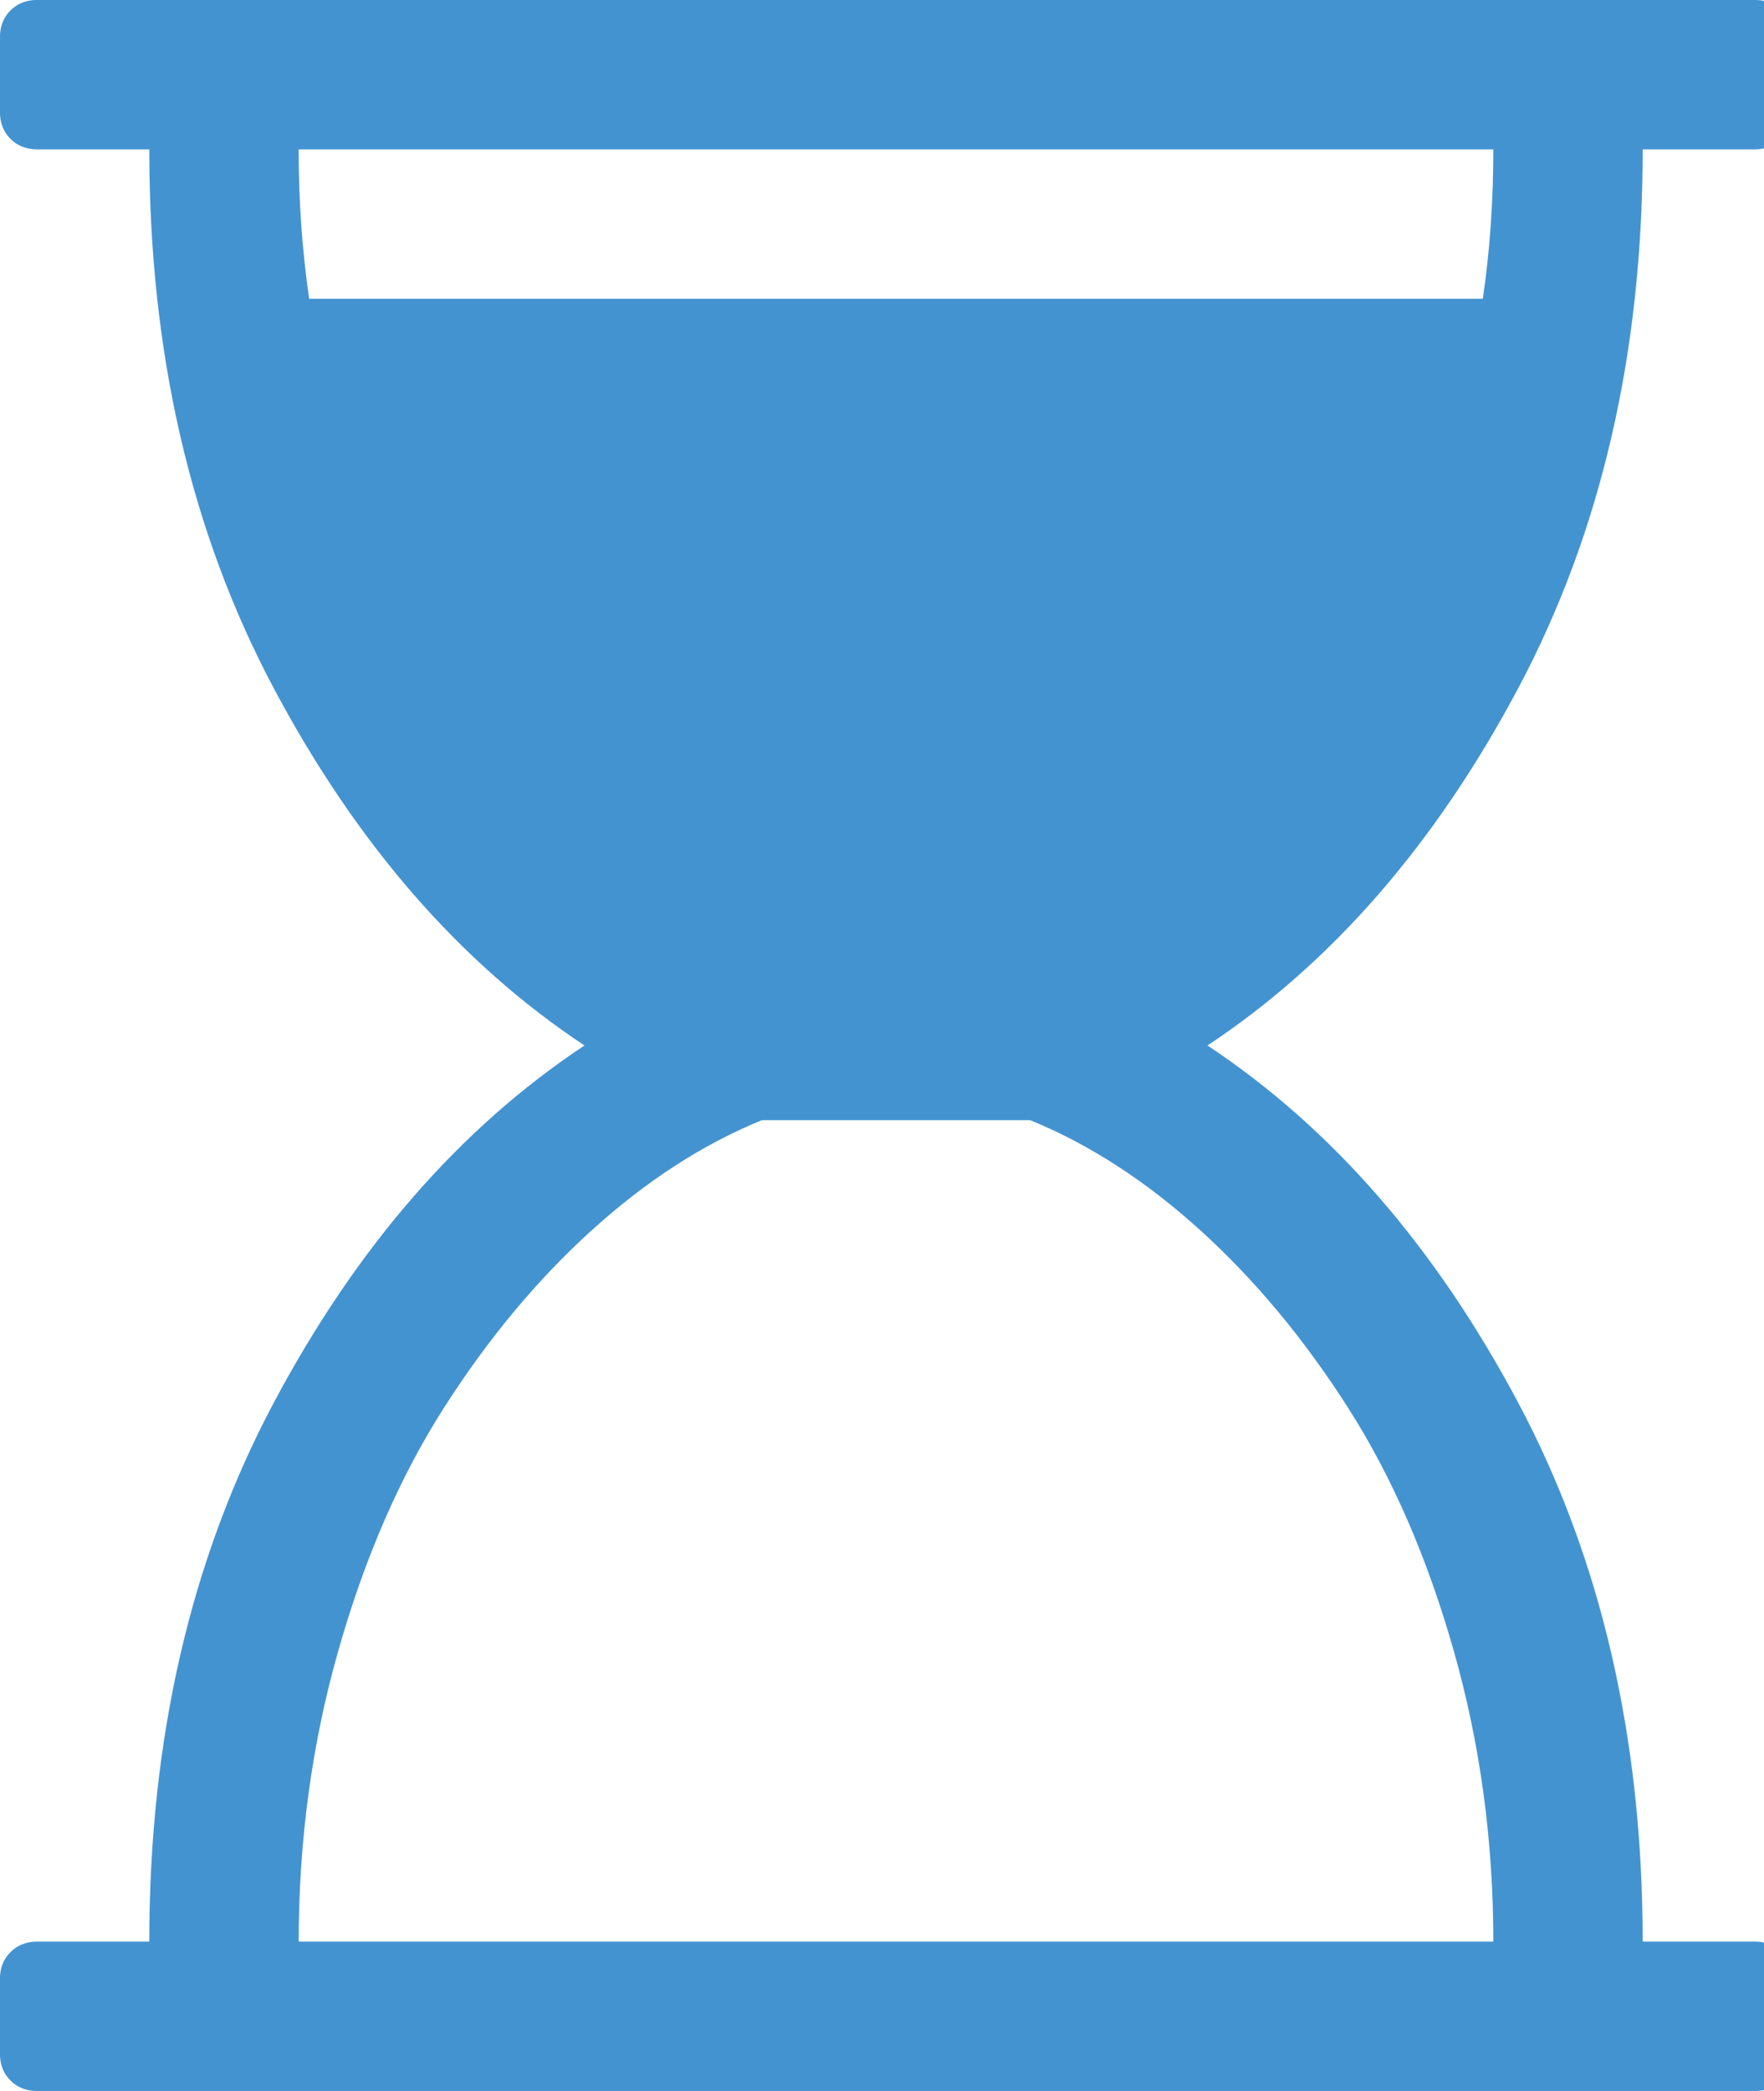 <?xml version="1.0" encoding="utf-8"?>
<!-- Generated by IcoMoon.io -->
<!DOCTYPE svg PUBLIC "-//W3C//DTD SVG 1.1//EN" "http://www.w3.org/Graphics/SVG/1.1/DTD/svg11.dtd">
<svg version="1.1" xmlns="http://www.w3.org/2000/svg" xmlns:xlink="http://www.w3.org/1999/xlink" width="27" height="32" viewBox="0 0 27 32">
<path fill="#4493d1" d="M25.143 2.286q0 4.661-1.902 8.241t-4.759 5.473q2.857 1.893 4.759 5.473t1.902 8.241h1.714q0.25 0 0.411 0.161t0.161 0.411v1.143q0 0.25-0.161 0.411t-0.411 0.161h-26.286q-0.25 0-0.411-0.161t-0.161-0.411v-1.143q0-0.25 0.161-0.411t0.411-0.161h1.714q0-4.661 1.902-8.241t4.759-5.473q-2.857-1.893-4.759-5.473t-1.902-8.241h-1.714q-0.25 0-0.411-0.161t-0.161-0.411v-1.143q0-0.25 0.161-0.411t0.411-0.161h26.286q0.25 0 0.411 0.161t0.161 0.411v1.143q0 0.25-0.161 0.411t-0.411 0.161h-1.714zM22.857 2.286h-18.286q0 1.179 0.161 2.286h17.964q0.161-1.089 0.161-2.286zM22.857 29.714q0-2.321-0.607-4.455t-1.616-3.714-2.259-2.714-2.607-1.688h-4.107q-1.357 0.554-2.607 1.688t-2.259 2.714-1.616 3.714-0.607 4.455h18.286z"></path>
</svg>
